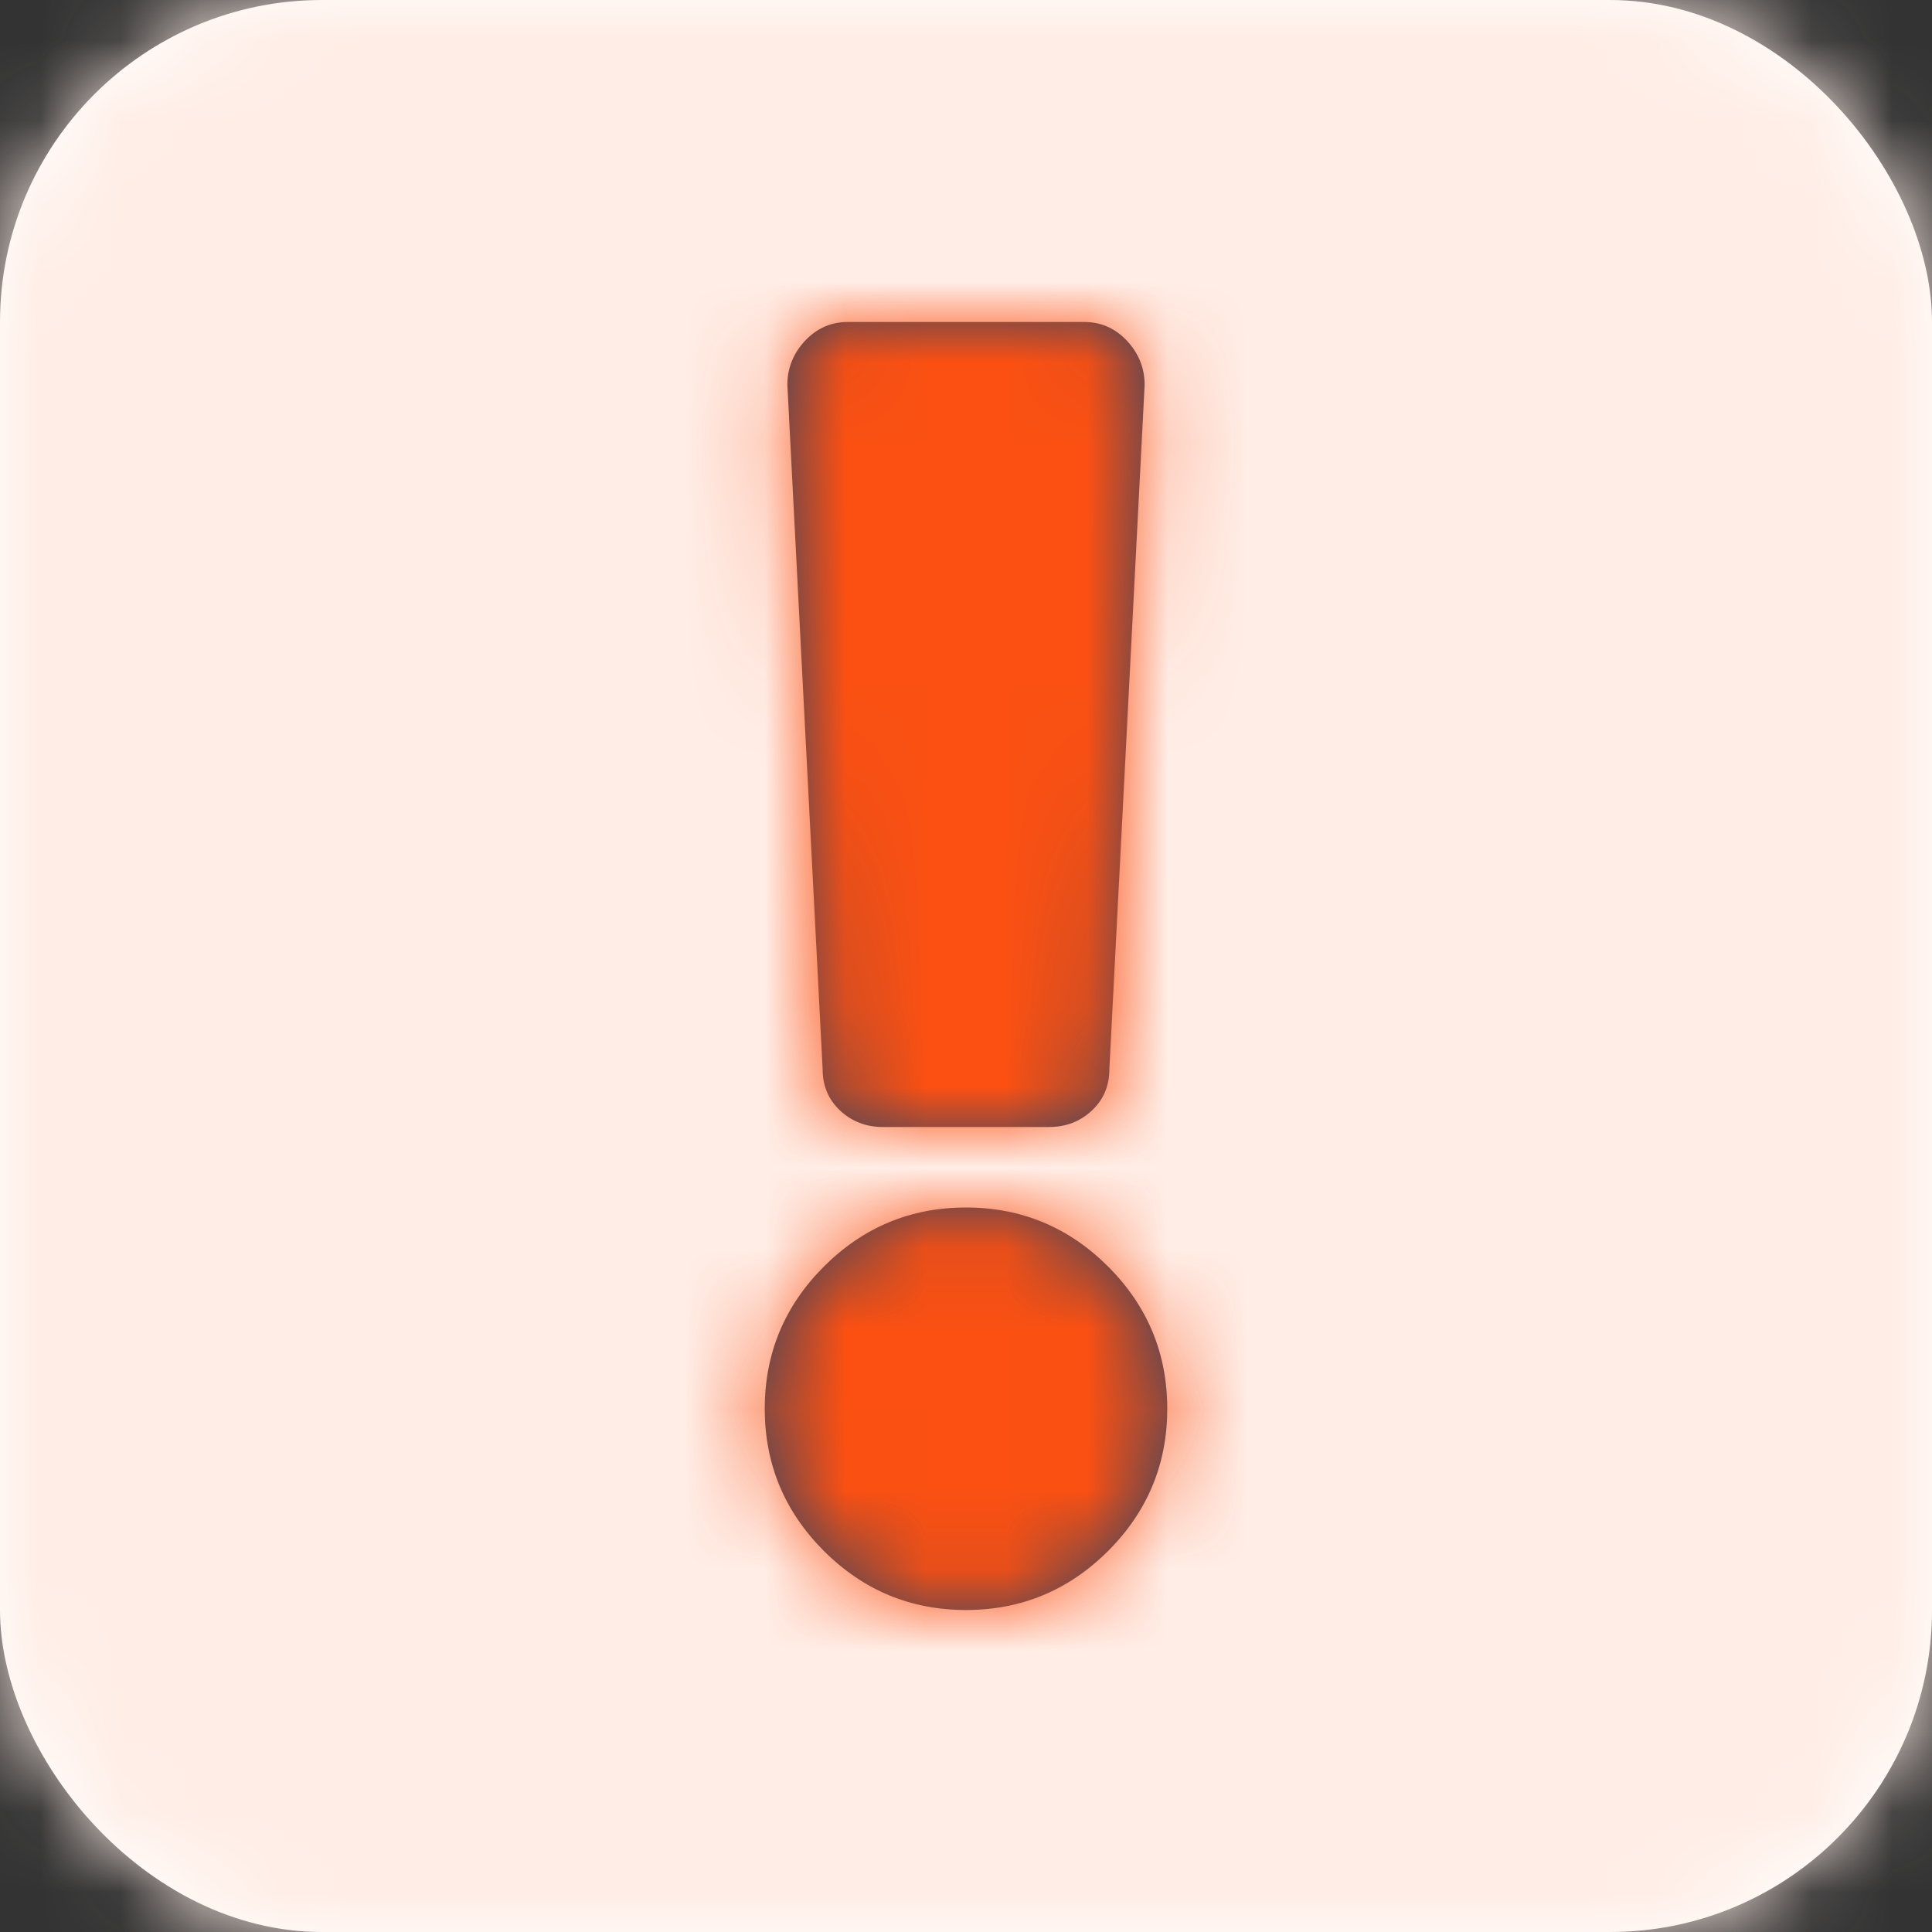 <?xml version="1.0" encoding="UTF-8"?>
<svg width="24px" height="24px" viewBox="0 0 24 24" version="1.1" xmlns="http://www.w3.org/2000/svg" xmlns:xlink="http://www.w3.org/1999/xlink">
    <rect x="0" y="0" width="24" height="24" fill="#333333" stroke="none"/>
    <!-- Generator: sketchtool 50.2 (55047) - http://www.bohemiancoding.com/sketch -->
    <title>02AB4599-BD68-422D-B90C-FB15FF83D273</title>
    <desc>Created with sketchtool.</desc>
    <defs>
        <rect id="path-1" x="0" y="0" width="24" height="24" rx="4"></rect>
        <path d="M14.5,17.5 C14.5,18.187 14.255,18.776 13.766,19.266 C13.276,19.755 12.687,20 12,20 C11.312,20 10.724,19.755 10.234,19.266 C9.745,18.776 9.5,18.187 9.5,17.5 C9.5,16.813 9.745,16.224 10.234,15.734 C10.724,15.245 11.312,15 12,15 C12.687,15 13.276,15.245 13.766,15.734 C14.255,16.224 14.5,16.813 14.5,17.5 Z M9.781,4.781 C9.781,4.573 9.854,4.391 10,4.234 C10.146,4.078 10.323,4 10.531,4 L13.469,4 C13.677,4 13.854,4.078 14,4.234 C14.146,4.391 14.219,4.573 14.219,4.781 L13.781,13.281 C13.781,13.49 13.708,13.661 13.562,13.797 C13.417,13.932 13.24,14 13.031,14 L10.969,14 C10.76,14 10.583,13.932 10.437,13.797 C10.292,13.661 10.219,13.49 10.219,13.281 L9.781,4.781 Z" id="path-3"></path>
    </defs>
    <g id="Symbols" stroke="none" stroke-width="1" fill="none" fill-rule="evenodd">
        <g id="Forms/TextInput/Input/Error" transform="translate(-257, -8)">
            <g id="Group" transform="translate(257, 8)">
                <g id="Base/Container/Box/4pt">
                    <mask id="mask-2" fill="white">
                        <use xlink:href="#path-1"></use>
                    </mask>
                    <use id="Rectangle" fill="#FFFFFF" fill-rule="evenodd" xlink:href="#path-1"></use>
                    <g id="Base/UI/Color/Solid/Red/50" mask="url(#mask-2)" fill="#FFEDE6" fill-rule="evenodd">
                        <rect id="Rectangle" x="0" y="0" width="24" height="24"></rect>
                    </g>
                    <g id="Base/UI/Border/4pt/None" mask="url(#mask-2)">
                        <rect id="Base/Container/Border/Default" x="0" y="0" width="24" height="24" rx="4"></rect>
                    </g>
                </g>
                <g id="Icon/24x24/Alert">
                    <mask id="mask-4" fill="white">
                        <use xlink:href="#path-3"></use>
                    </mask>
                    <use id="" fill="#344563" fill-rule="evenodd" xlink:href="#path-3"></use>
                    <g id="Base/UI/Color/Solid/Red" mask="url(#mask-4)" fill="#FB5012" fill-rule="evenodd">
                        <rect id="Rectangle" x="0" y="0" width="24" height="24"></rect>
                    </g>
                </g>
            </g>
        </g>
    </g>
</svg>